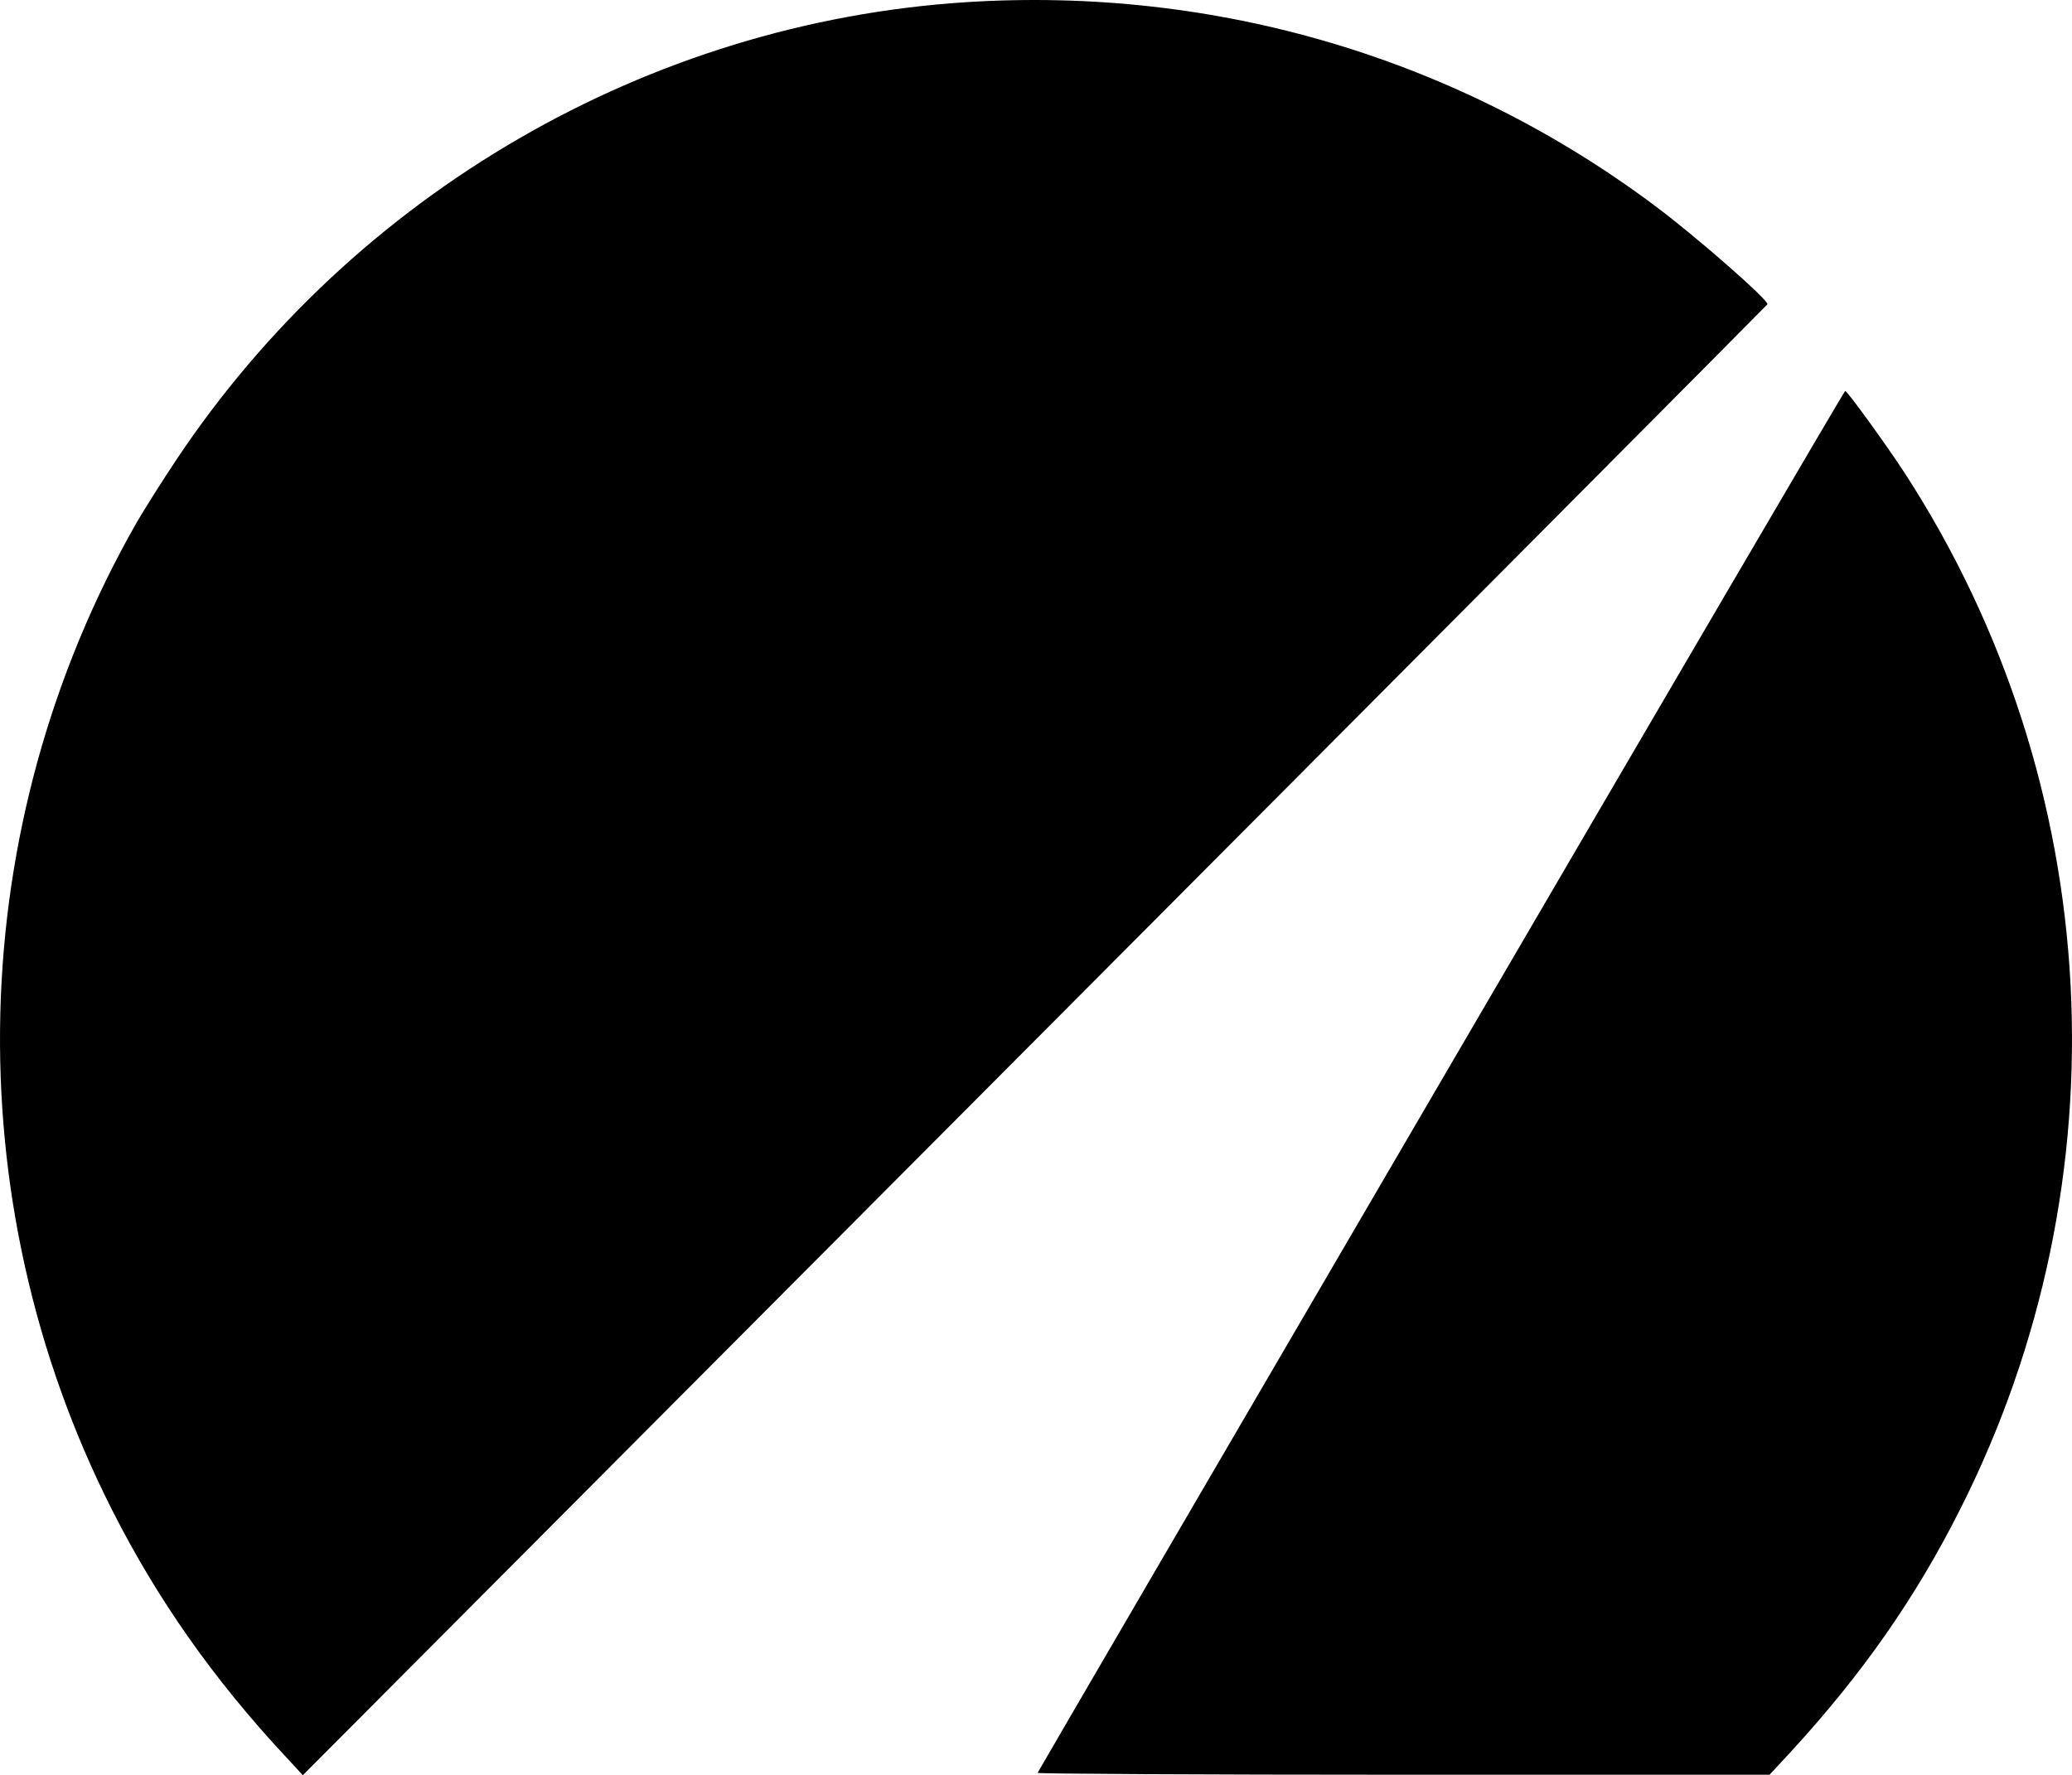 <svg version="1.0" xmlns="http://www.w3.org/2000/svg" preserveAspectRatio="xMidYMid meet" viewBox="0.21 -0.83 884.62 758.03">
    <g transform="translate(-308,1124) scale(0.1,-0.1)" fill="#000000" stroke="none">
      <path d="M7207 11239 c-1355 -87 -2613 -815 -3372 -1954 -62 -93 -139 -215
          -170 -269 -738 -1293 -778 -2886 -104 -4216 192 -380 434 -724 741 -1053 l73
          -79 3125 3137 c1719 1725 3126 3140 3128 3144 6 17 -301 286 -473 415 -846
          636 -1881 943 -2948 875z"></path>
      <path d="M9235 6633 c-946 -1620 -1721 -2950 -1723 -2955 -2 -4 700 -8 1561
          -8 l1564 0 90 97 c305 332 532 656 722 1033 715 1412 625 3104 -236 4430 -77
          118 -244 349 -253 349 -3 1 -779 -1325 -1725 -2946z"></path>
    </g>
</svg>